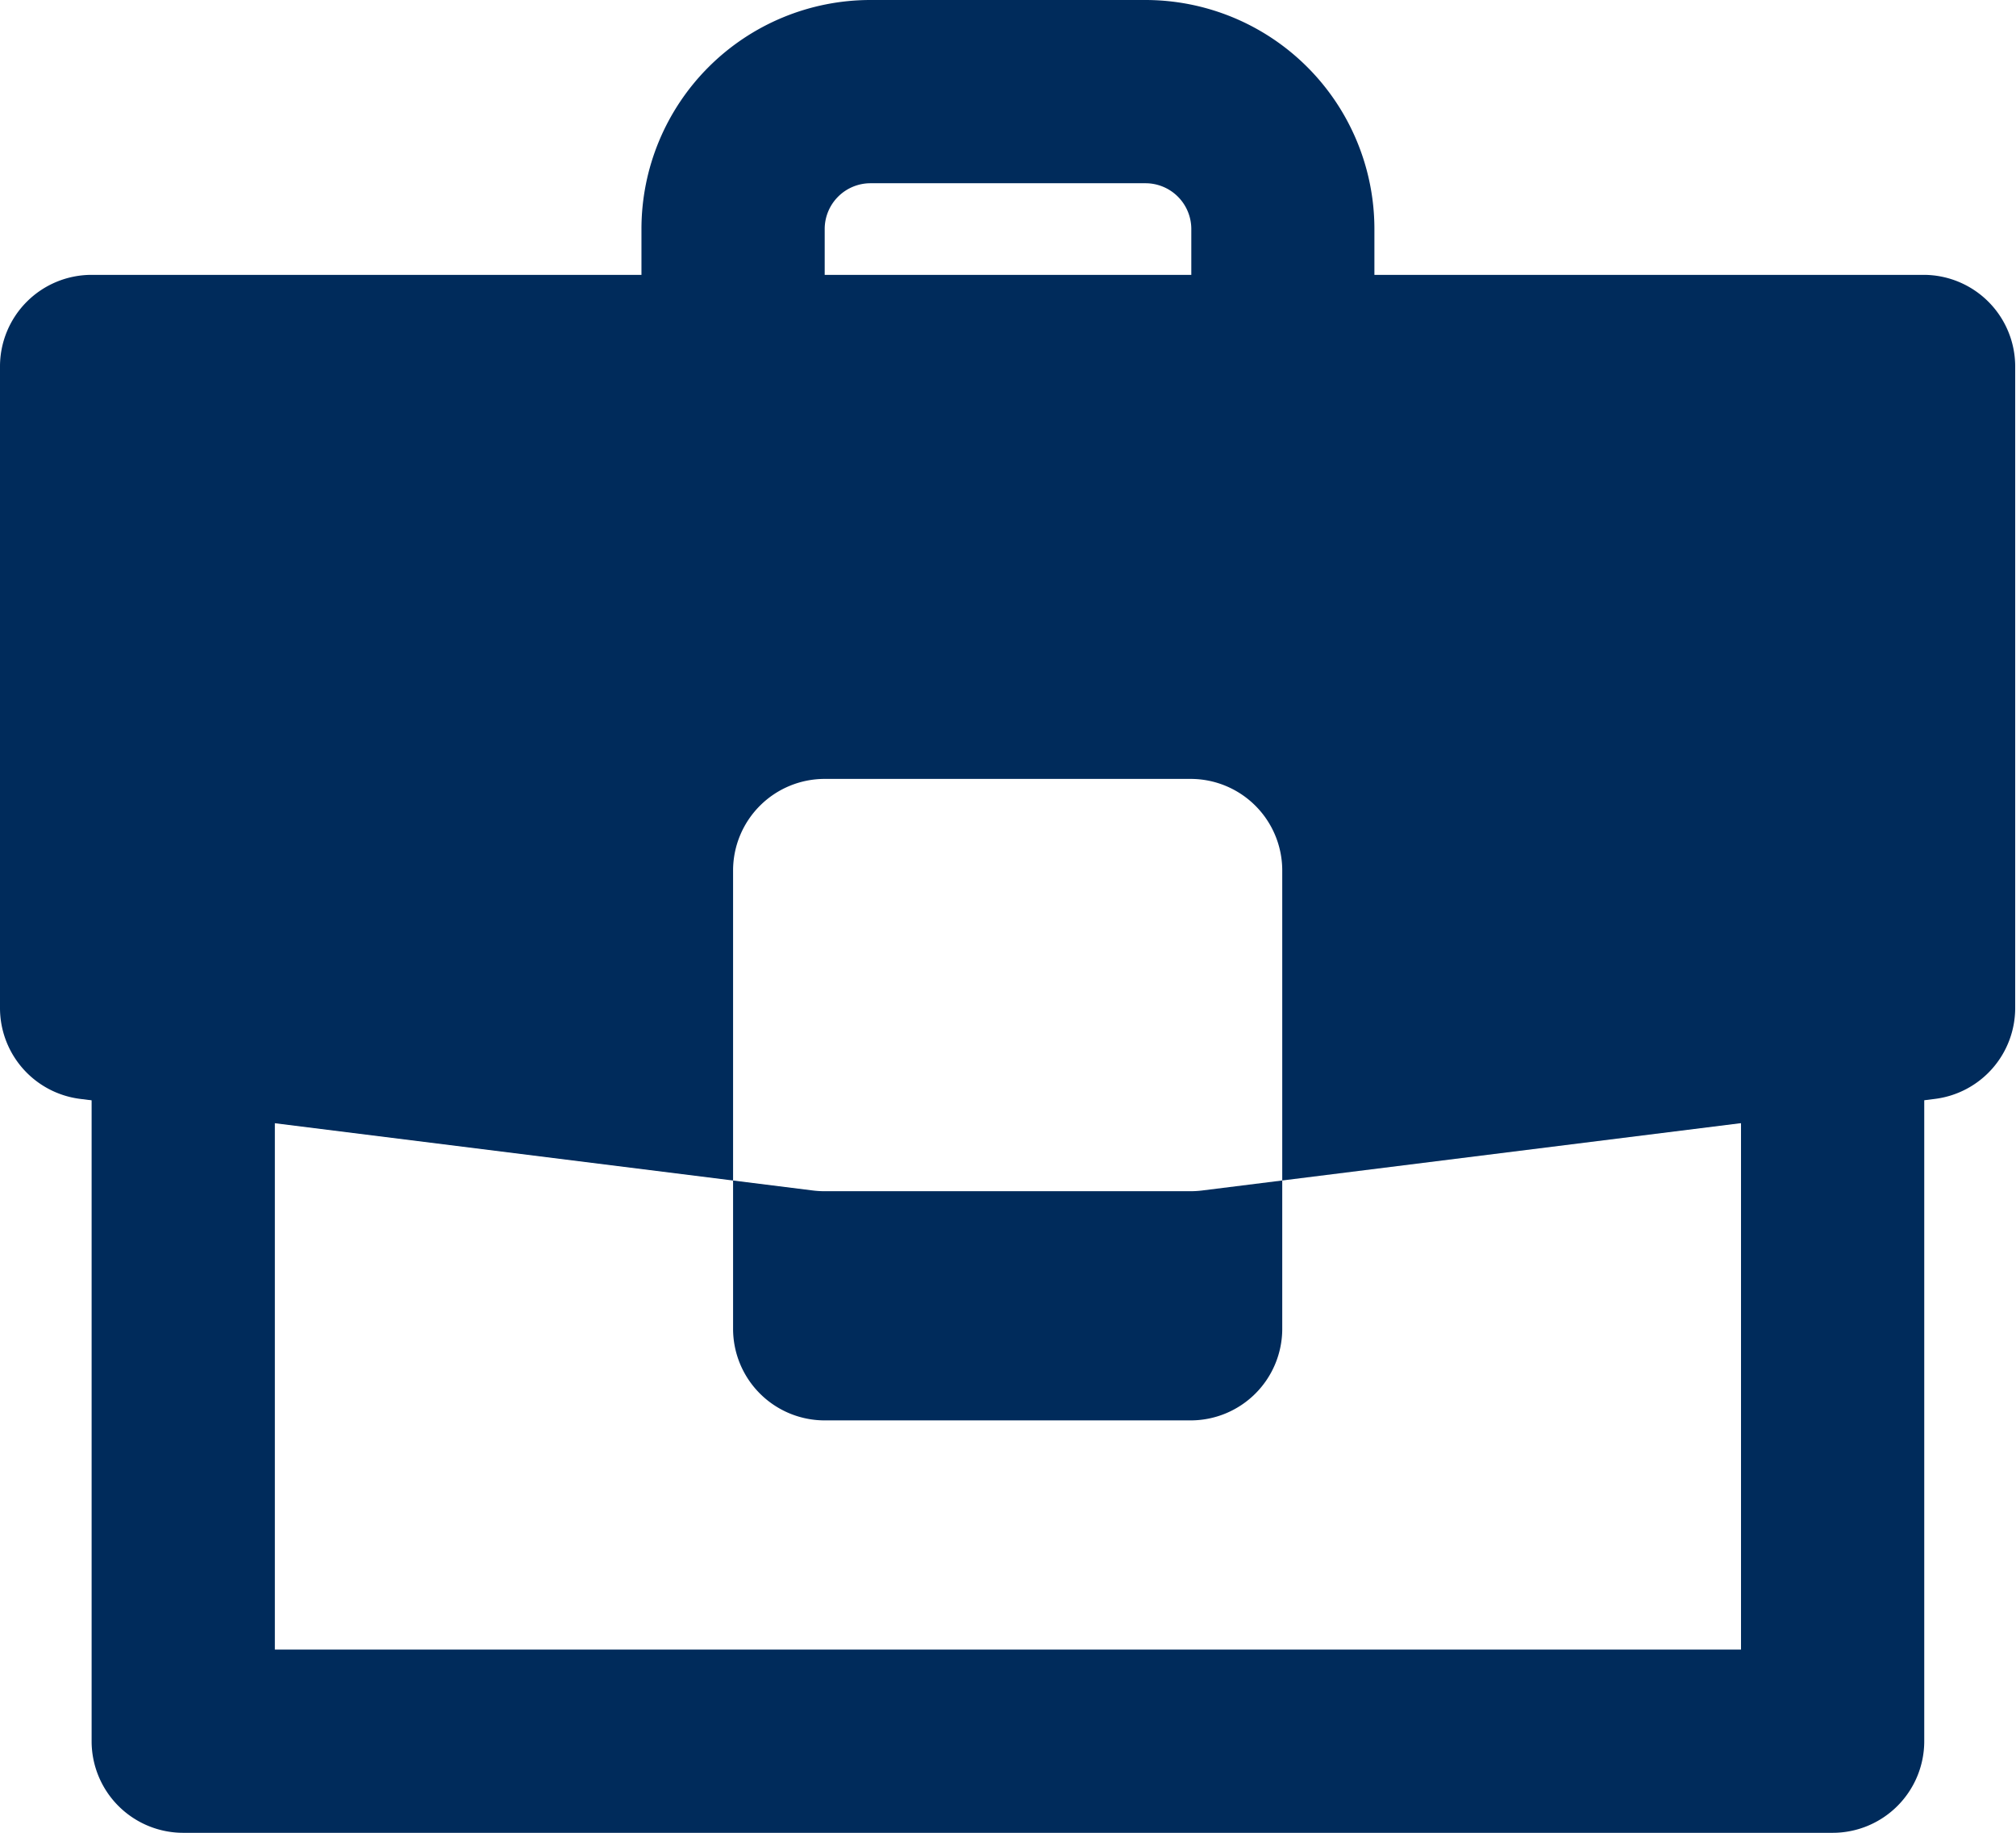 <svg xmlns="http://www.w3.org/2000/svg" width="14.875" height="13.523" viewBox="0 0 14.875 13.523">
  <g id="category_ic" transform="translate(-1 -2)">
    <path id="Path_50" data-name="Path 50" d="M1.676,5A.676.676,0,0,0,1,5.676v4.733a.676.676,0,0,0,.592.671L7,11.756a.682.682,0,0,0,.084.005h2.7a.681.681,0,0,0,.084-.005l5.409-.676a.676.676,0,0,0,.592-.671V5.676A.676.676,0,0,0,15.2,5ZM7.085,8.719a.676.676,0,0,0-.676.676v3.381a.676.676,0,0,0,.676.676h2.7a.676.676,0,0,0,.676-.676V9.395a.676.676,0,0,0-.676-.676Z" transform="translate(0 -0.972)" fill="#002b5b" fill-rule="evenodd"/>
    <path id="Path_51" data-name="Path 51" d="M8,3.69A1.69,1.69,0,0,1,9.69,2h2.028a1.69,1.69,0,0,1,1.69,1.69V4.7H12.057V3.69a.338.338,0,0,0-.338-.338H9.69a.338.338,0,0,0-.338.338V4.7H8Z" transform="translate(-2.267)" fill="#002b5b" fill-rule="evenodd"/>
    <path id="Path_52" data-name="Path 52" d="M2,18.571V13.5H3.352v4.395H14.17V13.5h1.352v5.071a.676.676,0,0,1-.676.676H2.676A.676.676,0,0,1,2,18.571Z" transform="translate(-0.324 -3.724)" fill="#002b5b" fill-rule="evenodd"/>
  </g>
</svg>
